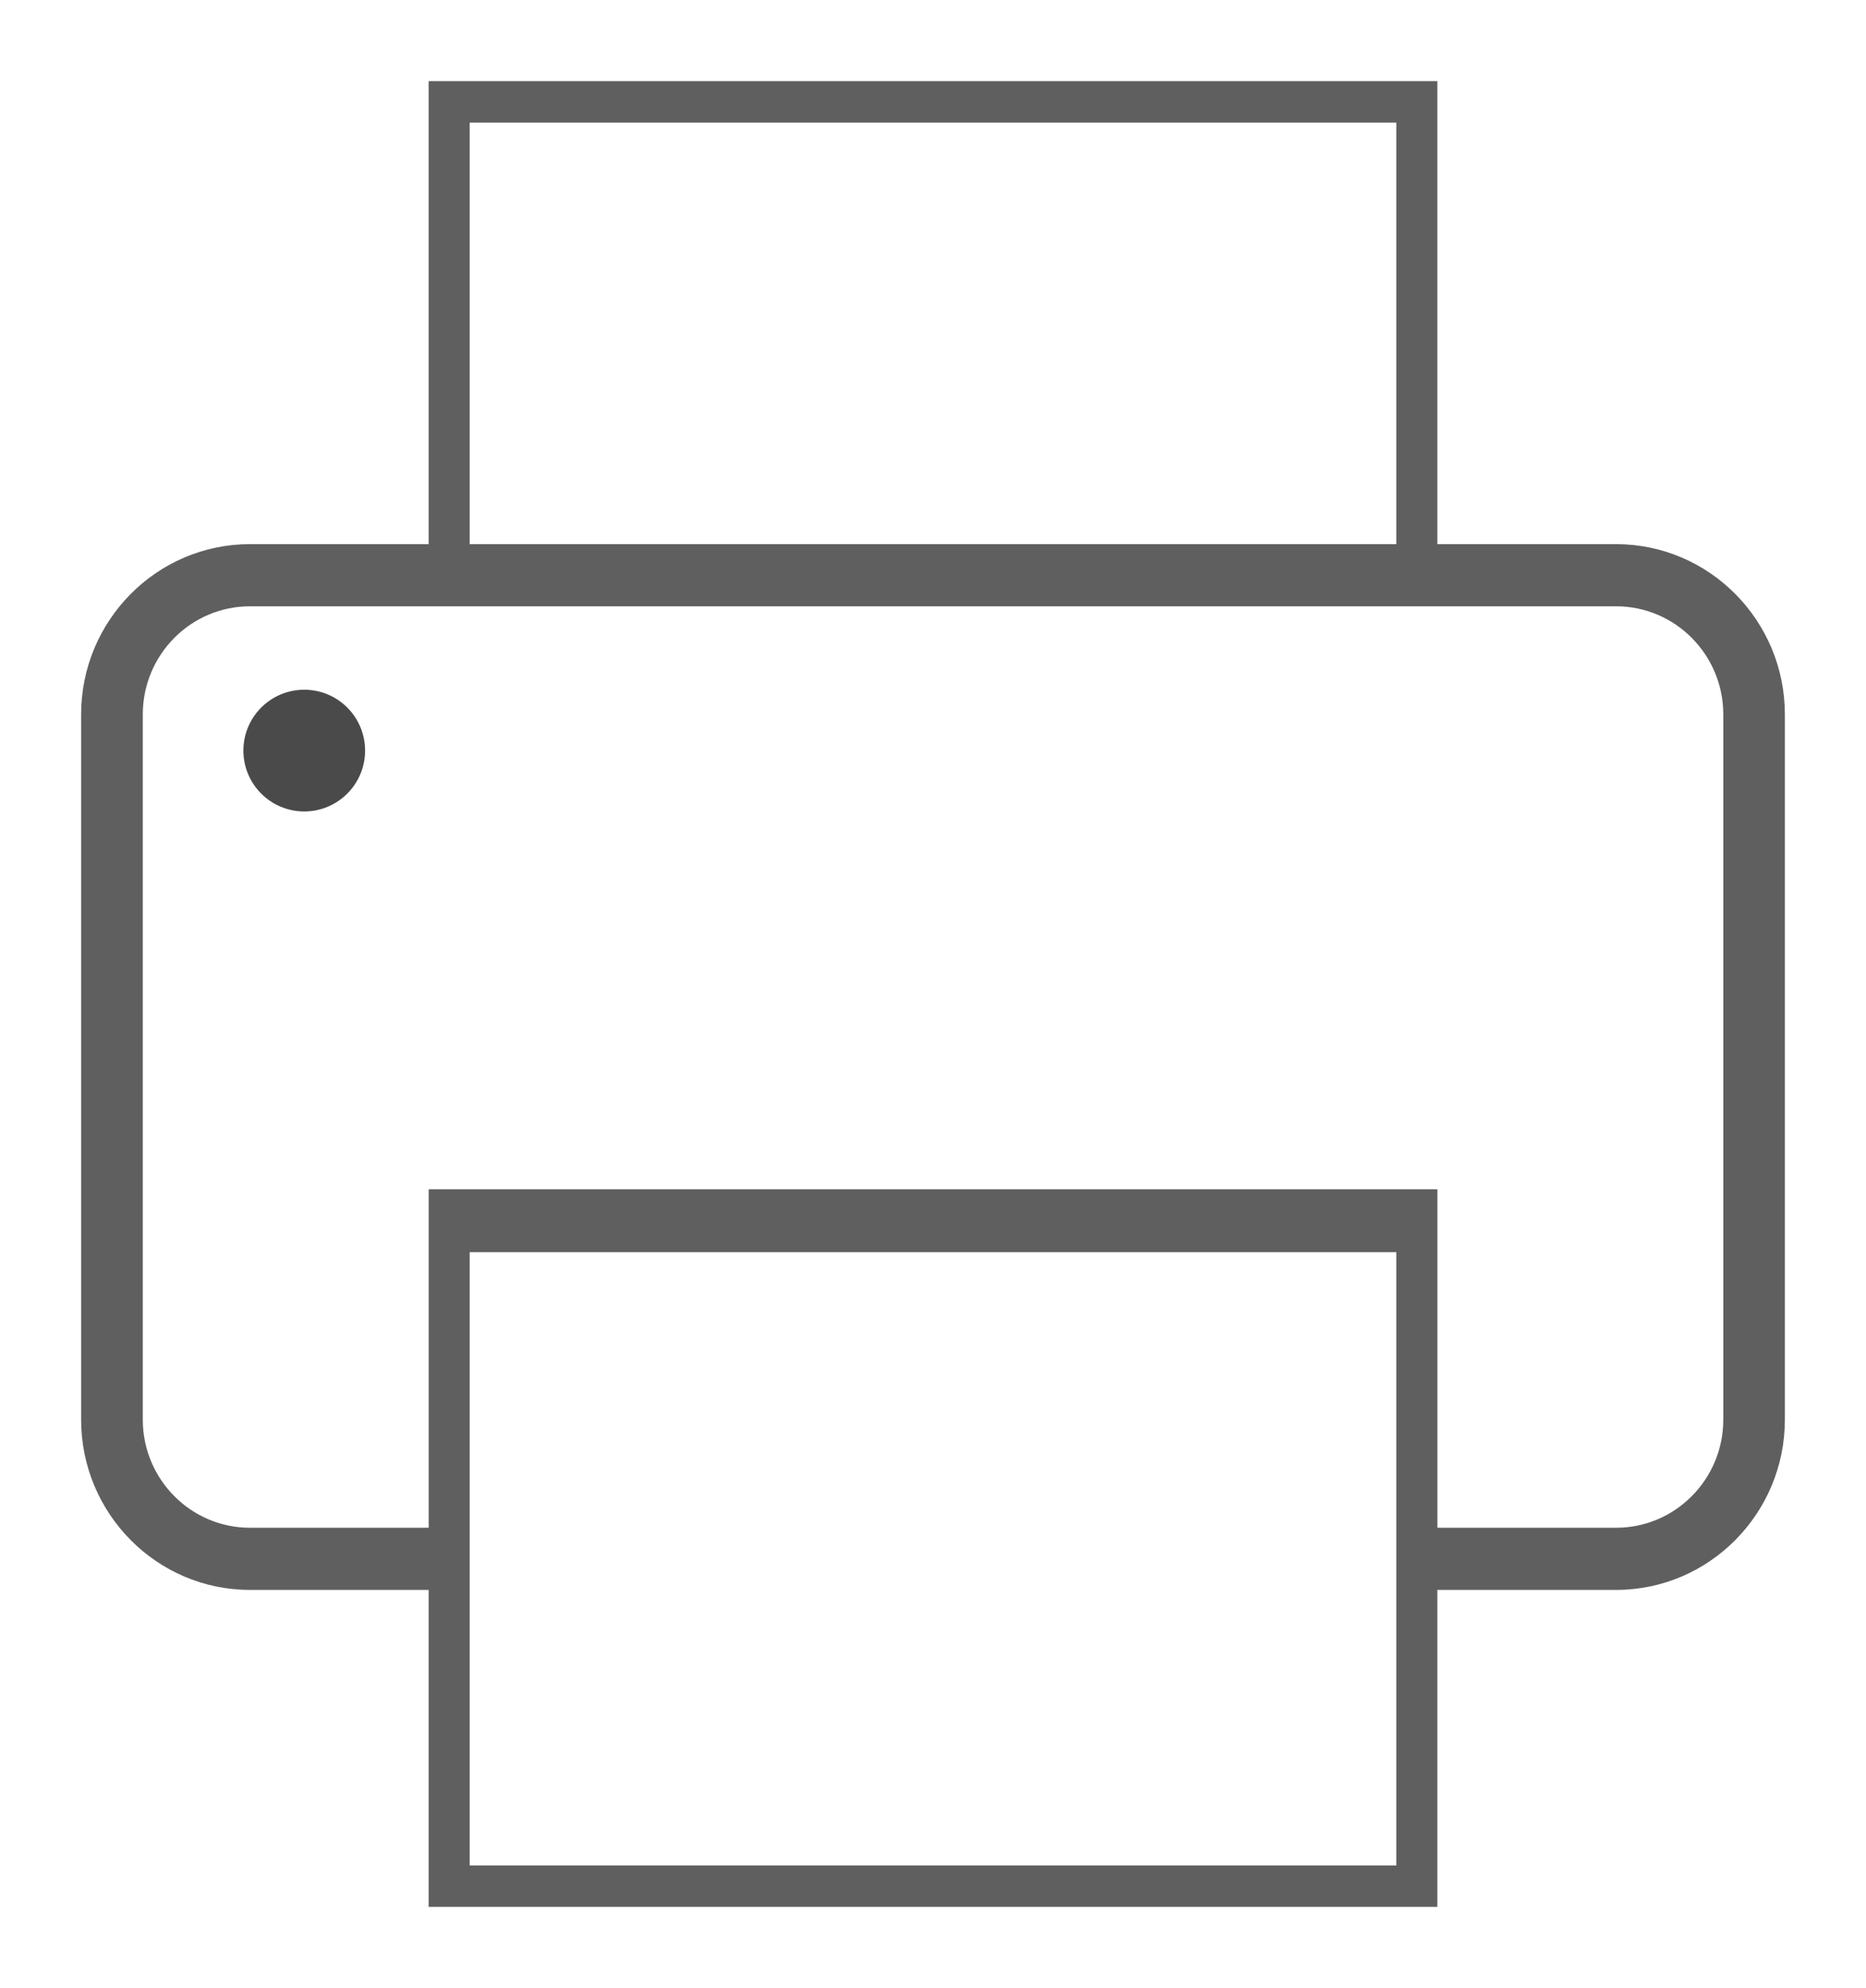 <svg height="49" viewBox="0 0 46 49" width="46" xmlns="http://www.w3.org/2000/svg"><g fill="none" transform="translate(2 2)"><path d="m37.841 11.412h-4.408v-11.412h-24.866v11.412h-4.408c-2.293 0-4.159 1.883-4.159 4.196v17.383c0 2.314 1.866 4.196 4.159 4.196h4.408v7.813h24.866v-7.813h4.408c2.293 0 4.159-1.883 4.159-4.196v-17.383c0-2.313-1.866-4.196-4.159-4.196zm-28.262-10.39h22.842v10.39h-22.842zm22.842 42.957h-22.842v-15.116h22.842zm8.061-10.988c0 1.469-1.185 2.664-2.64 2.664h-4.408v-8.341h-24.866v8.341h-4.408c-1.456 0-2.64-1.196-2.64-2.664v-17.383c0-1.469 1.185-2.664 2.64-2.664h33.682c1.456 0 2.64 1.196 2.64 2.664v17.383z" fill="#5f5f5f"/><circle cx="5.5" cy="16.5" fill="#4a4a4a" r="1.5"/></g></svg>